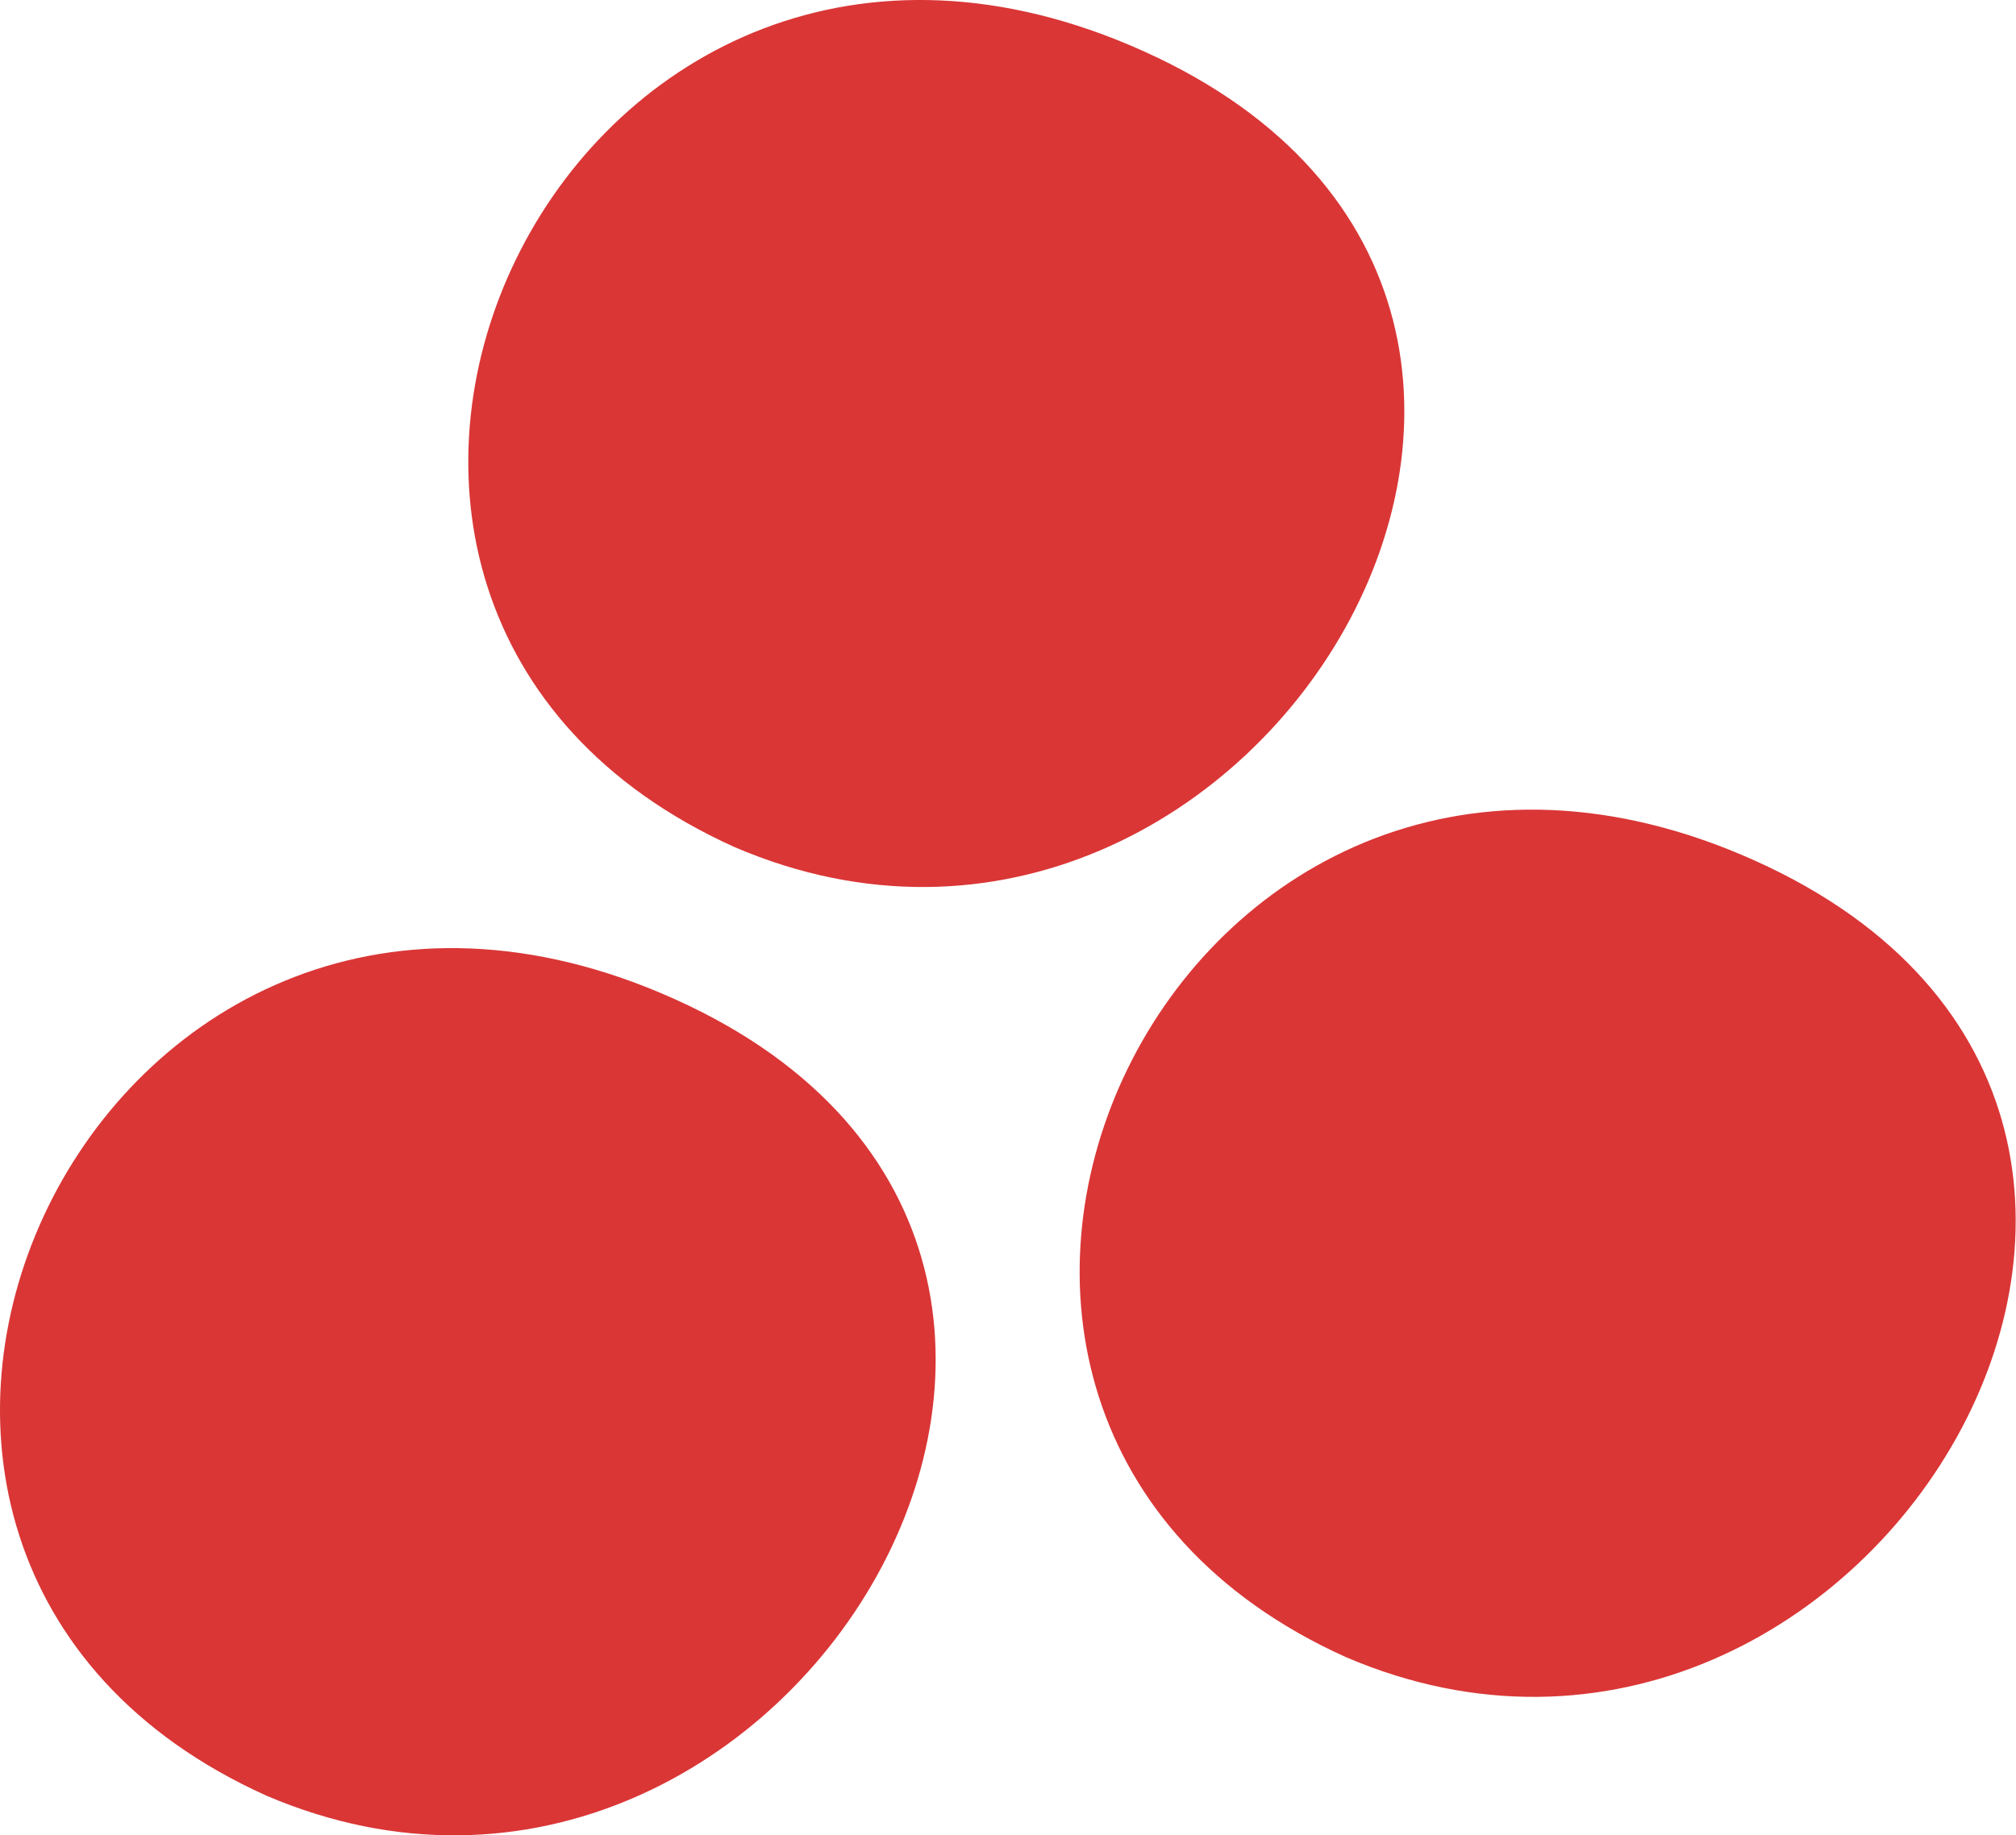 <svg id="Group_24" data-name="Group 24" xmlns="http://www.w3.org/2000/svg" width="17.002" height="15.482" viewBox="0 0 17.002 15.482">
  <path id="Path_115" data-name="Path 115" d="M29.272,337.509c5.122,2.049,1.194,8.708-3.227,6.808-4.544-2.049-1.537-8.708,3.227-6.808" transform="translate(-19.851 -337.172)" fill="#da3636"/>
  <path id="Path_116" data-name="Path 116" d="M19.2,350.84c5.122,2.049,1.194,8.708-3.227,6.813-4.544-2.049-1.537-8.708,3.227-6.813" transform="translate(-4.623 -343.675)" fill="#da3636"/>
  <path id="Path_117" data-name="Path 117" d="M36.985,353.12c5.122,2.049,1.2,8.708-3.222,6.813-4.544-2.049-1.537-8.708,3.222-6.813" transform="translate(-31.518 -344.787)" fill="#da3636"/>
</svg>
